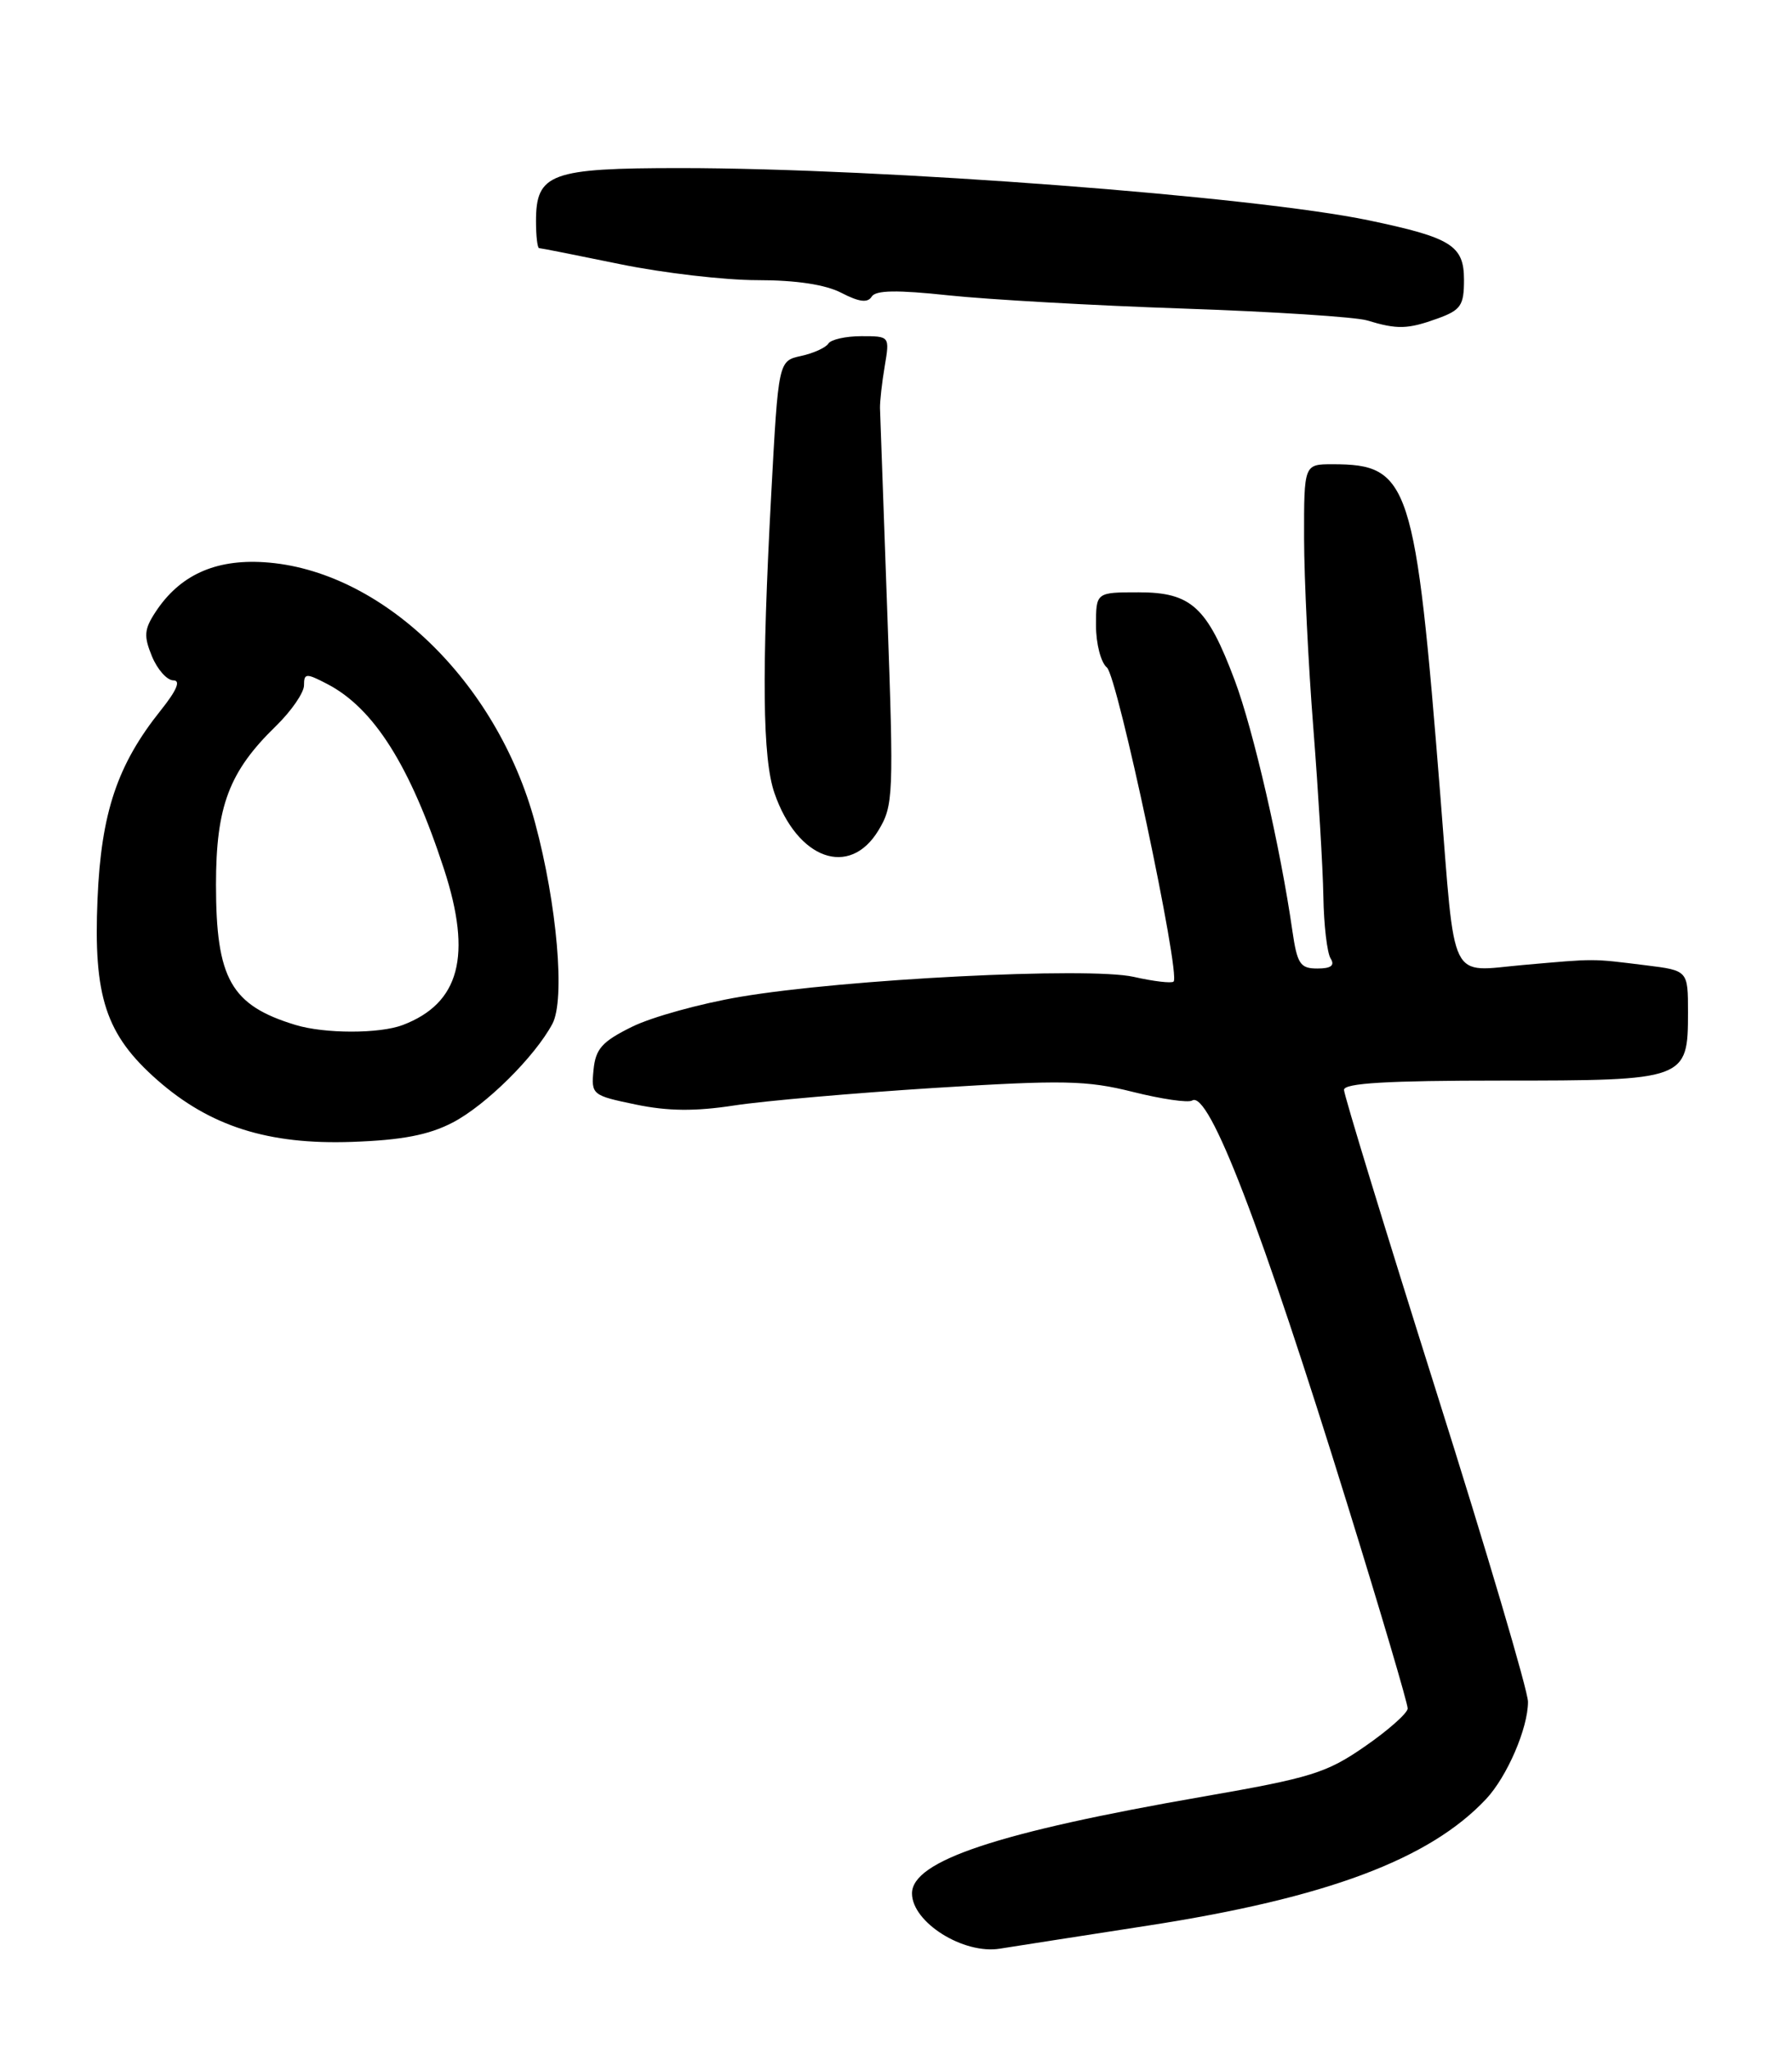 <?xml version="1.0" encoding="UTF-8" standalone="no"?>
<!DOCTYPE svg PUBLIC "-//W3C//DTD SVG 1.1//EN" "http://www.w3.org/Graphics/SVG/1.1/DTD/svg11.dtd" >
<svg xmlns="http://www.w3.org/2000/svg" xmlns:xlink="http://www.w3.org/1999/xlink" version="1.1" viewBox="0 0 224 256">
 <g >
 <path fill="currentColor"
d=" M 143.50 240.57 C 165.79 237.12 178.67 232.31 185.76 224.76 C 188.39 221.95 191.00 215.91 191.00 212.61 C 191.00 211.26 185.83 193.76 179.50 173.74 C 173.18 153.71 168.00 136.80 168.00 136.16 C 168.00 135.32 173.40 135.00 187.67 135.00 C 210.78 135.00 211.00 134.92 211.00 126.47 C 211.00 121.25 211.00 121.25 205.75 120.60 C 198.79 119.74 199.62 119.75 190.38 120.56 C 181.02 121.39 181.94 123.26 180.05 99.50 C 176.92 60.19 176.21 58.00 166.57 58.00 C 163.00 58.00 163.00 58.00 163.01 67.25 C 163.02 72.34 163.54 83.03 164.17 91.00 C 164.79 98.97 165.36 108.42 165.42 112.00 C 165.48 115.58 165.89 119.06 166.33 119.75 C 166.88 120.62 166.38 121.00 164.67 121.00 C 162.52 121.00 162.15 120.44 161.54 116.25 C 160.06 105.92 156.66 91.17 154.35 85.02 C 150.90 75.82 148.91 74.00 142.33 74.00 C 137.00 74.00 137.00 74.00 137.00 78.14 C 137.00 80.42 137.61 82.78 138.36 83.39 C 139.68 84.46 147.60 121.73 146.70 122.63 C 146.46 122.87 144.21 122.61 141.70 122.04 C 136.06 120.78 105.61 122.32 92.50 124.54 C 87.55 125.38 81.47 127.06 79.00 128.28 C 75.25 130.13 74.45 131.03 74.19 133.67 C 73.89 136.77 74.01 136.86 79.46 137.99 C 83.49 138.83 86.90 138.86 91.77 138.11 C 95.47 137.54 106.73 136.56 116.78 135.92 C 132.93 134.91 135.83 134.97 141.59 136.41 C 145.18 137.31 148.52 137.80 149.02 137.49 C 151.11 136.19 157.65 153.18 168.42 187.95 C 172.59 201.40 175.98 212.87 175.96 213.45 C 175.94 214.03 173.54 216.16 170.62 218.18 C 165.83 221.50 163.89 222.11 150.41 224.45 C 124.69 228.92 114.00 232.48 114.00 236.55 C 114.00 240.16 120.43 244.20 125.00 243.45 C 126.38 243.23 134.70 241.93 143.50 240.57 Z  M 56.57 140.25 C 60.70 138.11 66.84 132.04 69.05 127.91 C 70.66 124.89 69.64 113.00 66.88 102.78 C 62.11 85.08 47.63 71.17 33.01 70.24 C 26.86 69.85 22.44 71.88 19.44 76.46 C 18.02 78.62 17.95 79.47 19.00 82.01 C 19.68 83.65 20.88 85.00 21.67 85.00 C 22.62 85.00 22.10 86.24 20.09 88.75 C 14.67 95.53 12.65 101.52 12.19 112.30 C 11.66 124.53 13.22 129.26 19.65 134.92 C 26.23 140.71 33.52 143.03 44.00 142.66 C 50.25 142.44 53.58 141.80 56.57 140.25 Z  M 109.80 103.75 C 111.68 100.64 111.73 99.43 110.91 76.50 C 110.44 63.30 110.03 51.83 110.00 51.00 C 109.98 50.17 110.24 47.81 110.59 45.75 C 111.22 42.00 111.22 42.00 107.67 42.00 C 105.72 42.00 103.86 42.42 103.55 42.92 C 103.23 43.43 101.70 44.13 100.14 44.47 C 97.30 45.09 97.30 45.09 96.40 61.80 C 95.20 84.15 95.31 94.77 96.81 99.09 C 99.67 107.37 106.19 109.71 109.80 103.75 Z  M 179.68 39.80 C 182.61 38.74 183.00 38.17 183.00 34.96 C 183.00 30.67 181.42 29.69 171.11 27.53 C 156.75 24.53 110.43 21.01 85.08 21.00 C 68.78 21.00 67.00 21.66 67.00 27.65 C 67.00 29.49 67.18 31.00 67.39 31.00 C 67.60 31.00 72.15 31.90 77.50 33.00 C 82.85 34.10 90.57 35.00 94.66 35.00 C 99.51 35.00 103.17 35.55 105.18 36.59 C 107.38 37.73 108.46 37.87 108.96 37.06 C 109.46 36.25 112.12 36.21 118.58 36.90 C 123.48 37.42 136.67 38.17 147.88 38.55 C 159.09 38.93 169.44 39.60 170.88 40.03 C 174.66 41.18 175.96 41.14 179.68 39.80 Z  M 36.94 128.05 C 28.87 125.60 27.00 122.30 27.00 110.51 C 27.00 100.72 28.64 96.39 34.49 90.71 C 36.42 88.83 38.00 86.54 38.00 85.62 C 38.00 84.10 38.26 84.08 40.88 85.44 C 46.73 88.46 51.28 95.67 55.51 108.61 C 59.03 119.42 57.46 125.35 50.34 128.06 C 47.44 129.16 40.59 129.16 36.94 128.05 Z "/>
</g>
</svg>